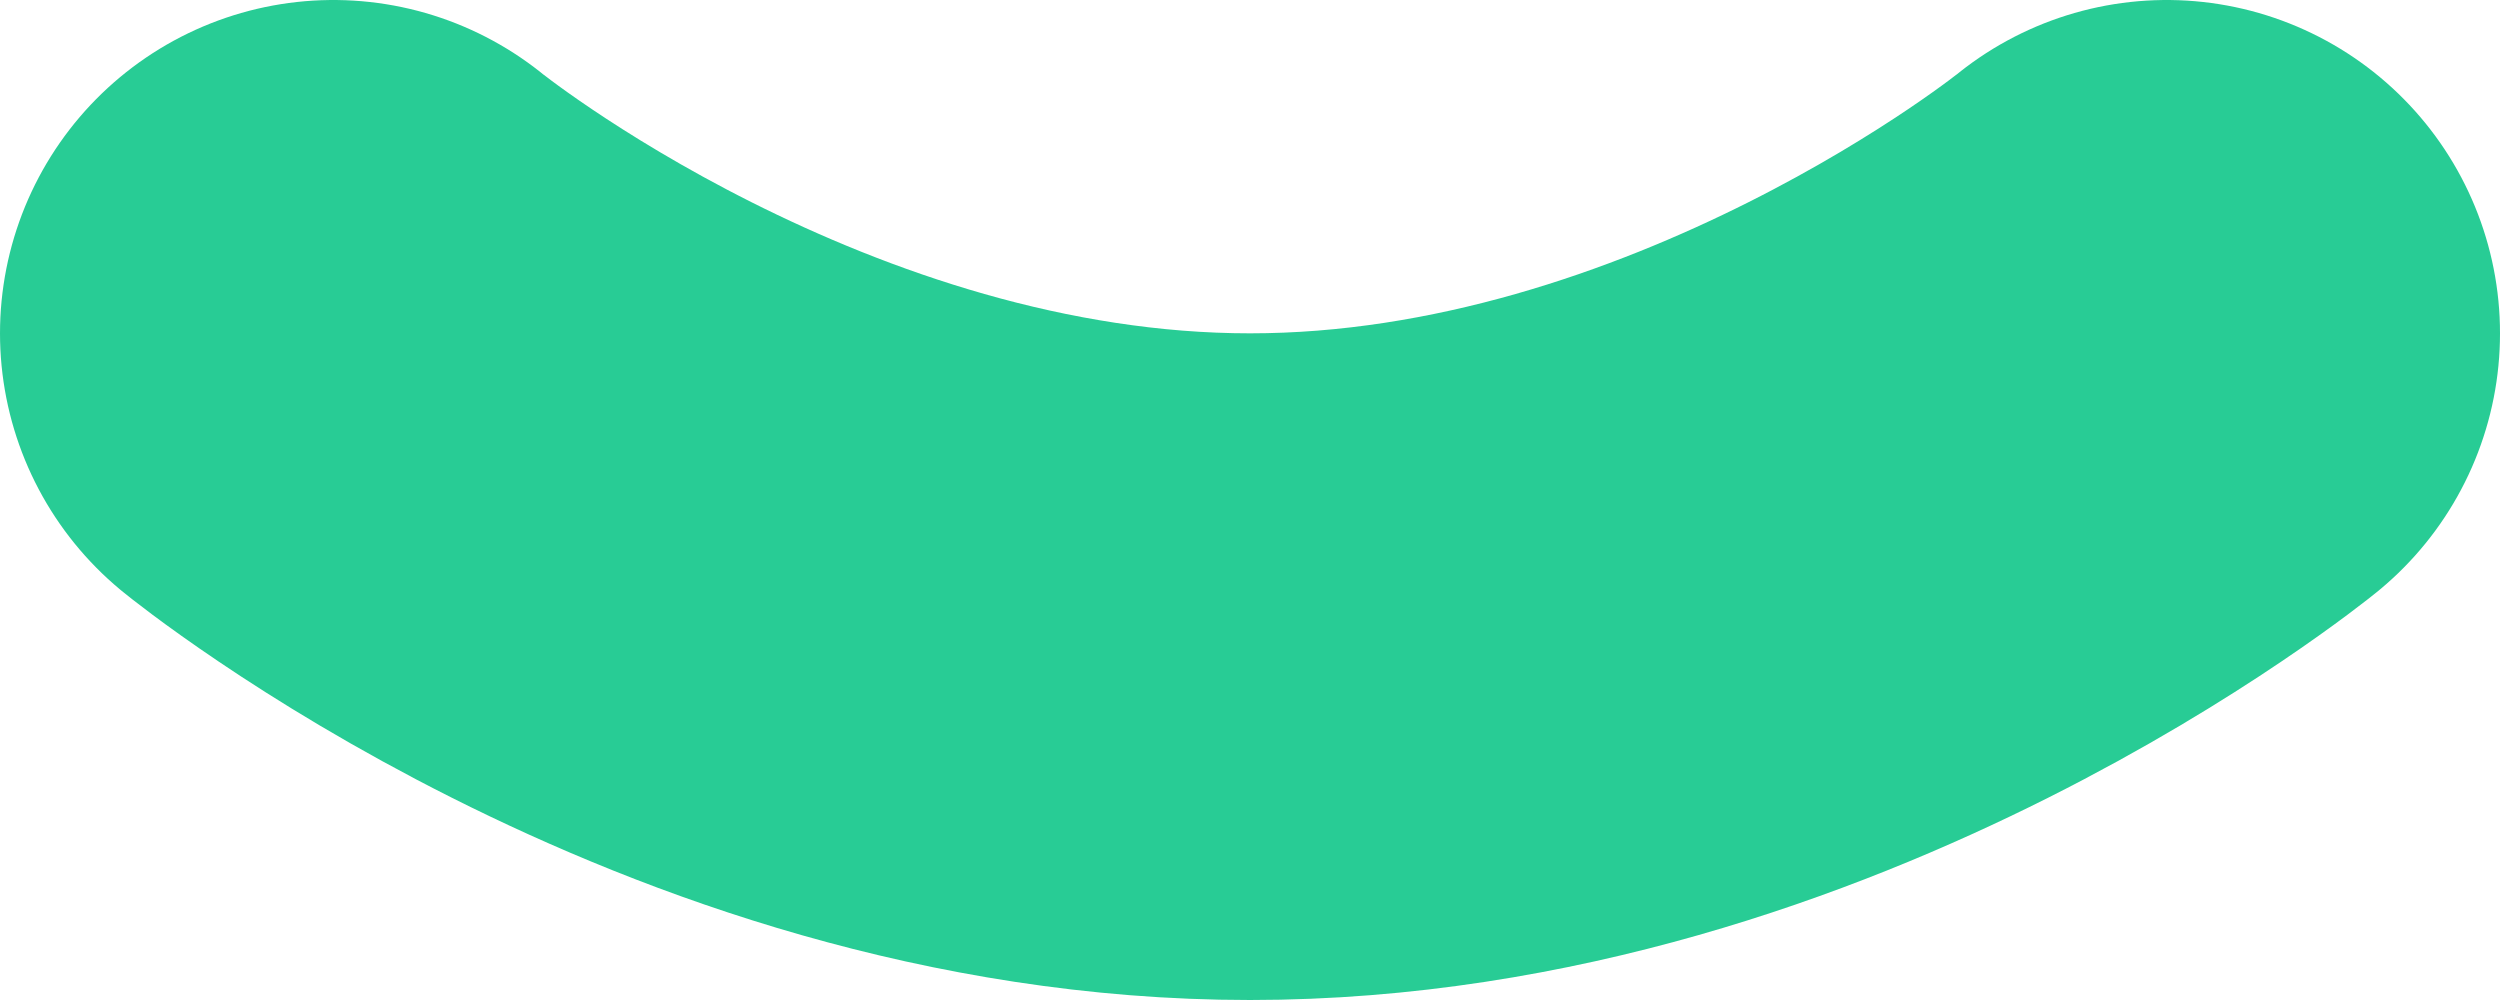 <svg width="15" height="6" viewBox="0 0 15 6" fill="none" xmlns="http://www.w3.org/2000/svg">
<path d="M2 2C2 2 4.461 4 7.5 4C10.539 4 13 2 13 2" stroke="#28CC95" stroke-width="4" stroke-linecap="round"/>
</svg>

